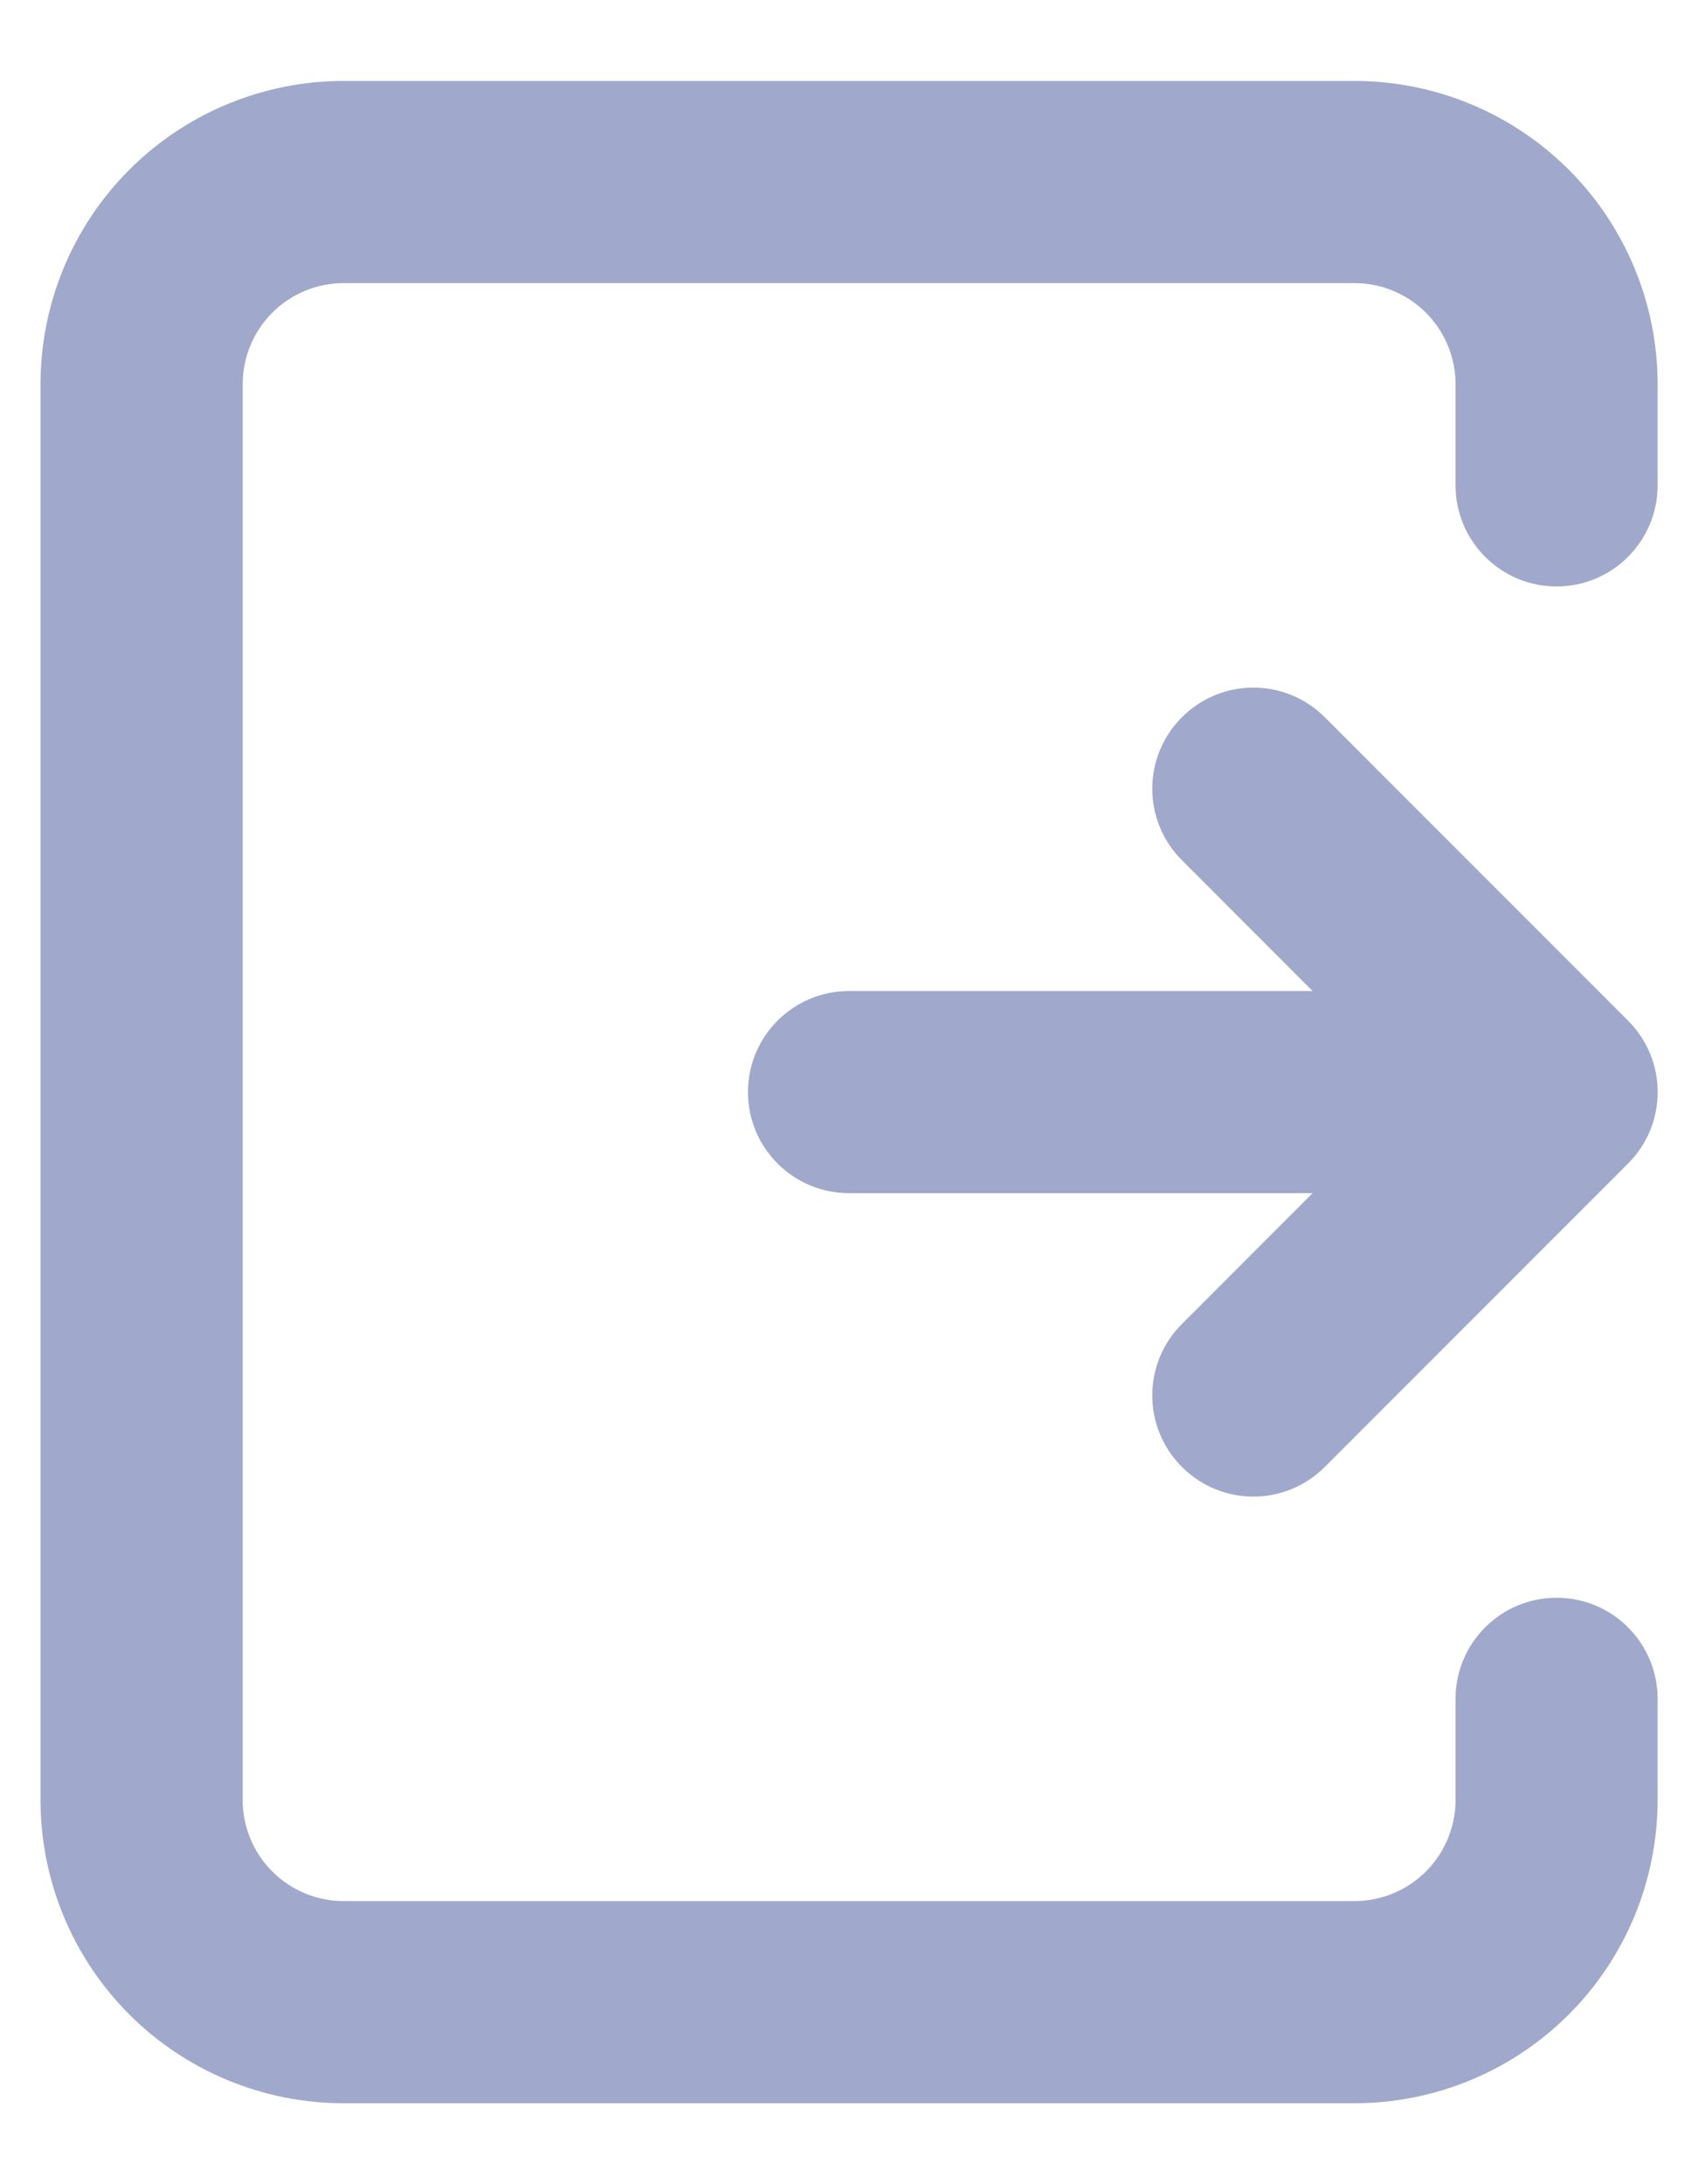 <svg width="14" height="18" viewBox="0 0 14 18" fill="none" xmlns="http://www.w3.org/2000/svg">
<path d="M2.834 0.667C2.171 0.667 1.535 0.93 1.066 1.399C0.597 1.868 0.334 2.504 0.334 3.167V14.833C0.334 15.496 0.597 16.132 1.066 16.601C1.535 17.07 2.171 17.333 2.834 17.333H11.167C11.83 17.333 12.466 17.07 12.935 16.601C13.404 16.132 13.667 15.496 13.667 14.833V14C13.667 13.54 13.294 13.167 12.834 13.167C12.374 13.167 12.001 13.54 12.001 14V14.833C12.001 15.054 11.913 15.266 11.757 15.423C11.6 15.579 11.388 15.667 11.167 15.667H2.834C2.613 15.667 2.401 15.579 2.245 15.423C2.088 15.266 2.001 15.054 2.001 14.833V3.167C2.001 2.946 2.088 2.734 2.245 2.577C2.401 2.421 2.613 2.333 2.834 2.333H11.167C11.388 2.333 11.6 2.421 11.757 2.577C11.913 2.734 12.001 2.946 12.001 3.167V4C12.001 4.46 12.374 4.833 12.834 4.833C13.294 4.833 13.667 4.46 13.667 4V3.167C13.667 2.504 13.404 1.868 12.935 1.399C12.466 0.93 11.83 0.667 11.167 0.667H2.834Z" fill="#A0A9CB"/>
<path d="M10.923 5.911C10.598 5.585 10.07 5.585 9.745 5.911C9.419 6.236 9.419 6.764 9.745 7.089L10.822 8.167H7.001C6.54 8.167 6.167 8.54 6.167 9C6.167 9.46 6.54 9.833 7.001 9.833H10.822L9.745 10.911C9.419 11.236 9.419 11.764 9.745 12.089C10.07 12.415 10.598 12.415 10.923 12.089L13.423 9.589C13.749 9.264 13.749 8.736 13.423 8.411L10.923 5.911Z" fill="#A0A9CB"/>
</svg>
